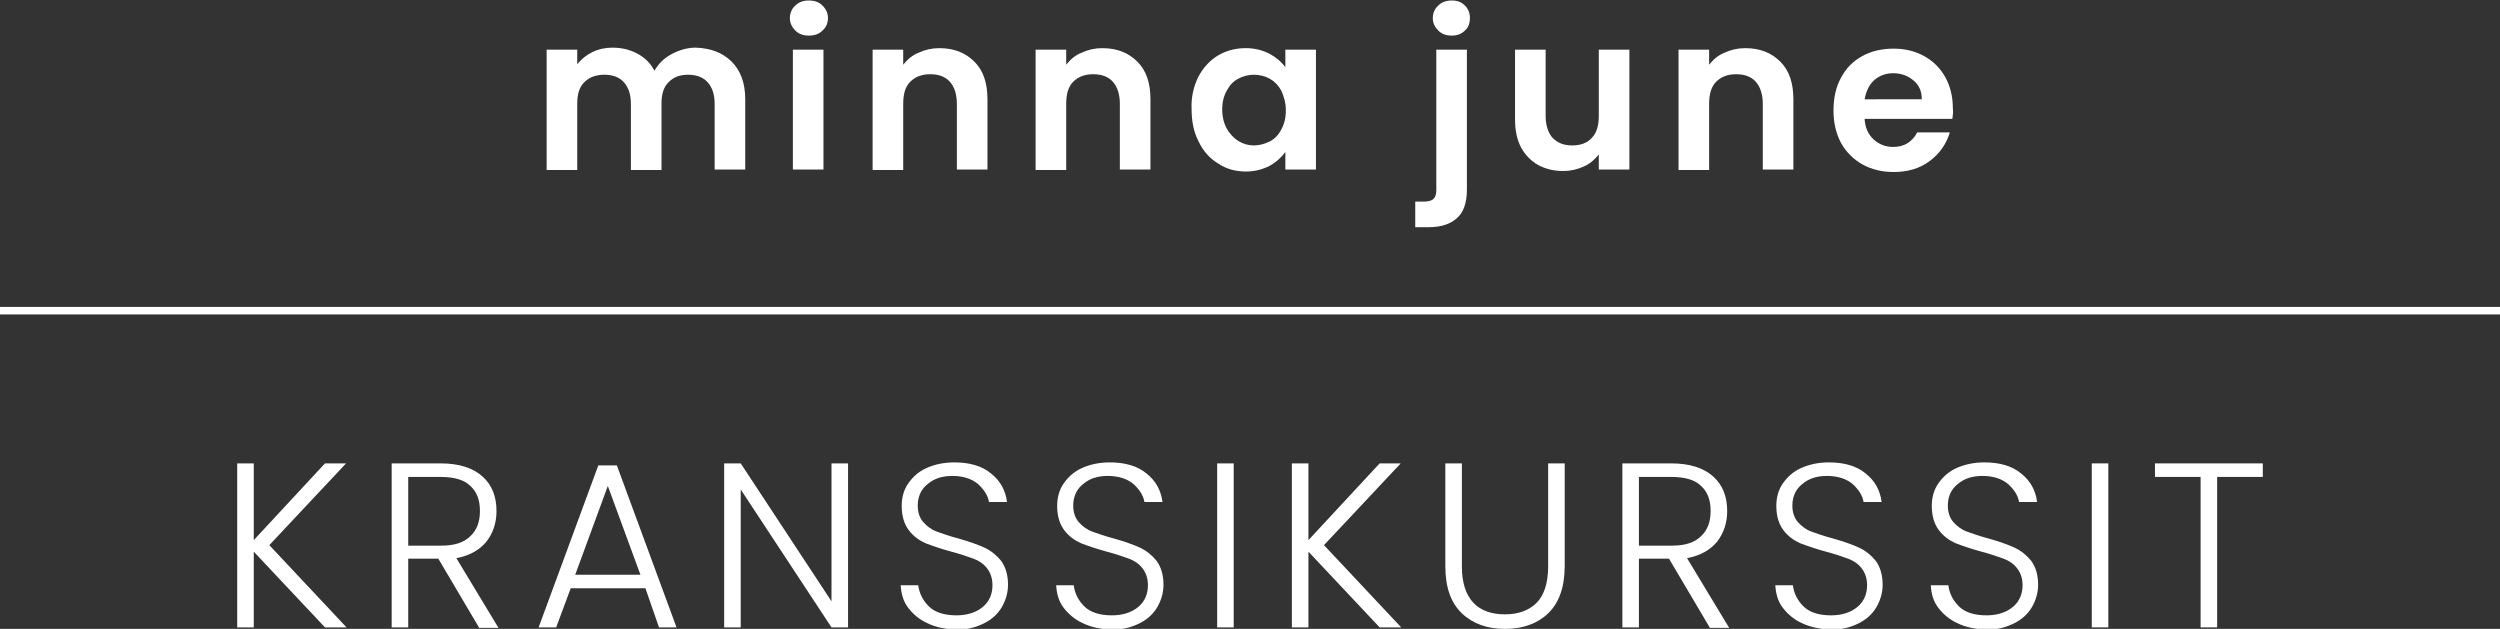 <?xml version="1.0" encoding="utf-8"?>
<!-- Generator: Adobe Illustrator 26.5.0, SVG Export Plug-In . SVG Version: 6.00 Build 0)  -->
<svg version="1.1" id="Layer_1" xmlns="http://www.w3.org/2000/svg" xmlns:xlink="http://www.w3.org/1999/xlink" x="0px" y="0px"
	 viewBox="0 0 498.5 125.4" style="enable-background:new 0 0 498.5 125.4;" xml:space="preserve">
<rect x="0" y="0" width="498.5" height="125.4" fill="#333333" stroke="none"/>
<style type="text/css">
	.st0{fill:#FFFFFF;}
</style>
<g>
	<g>
		<path class="st0" d="M145.9,12.3c1.8,1.8,2.7,4.3,2.7,7.5v14h-6.1V20.7c0-1.9-0.5-3.3-1.4-4.3s-2.2-1.5-3.9-1.5s-2.9,0.5-3.9,1.5
			s-1.4,2.4-1.4,4.3v13.2h-6.1V20.7c0-1.9-0.5-3.3-1.4-4.3s-2.2-1.5-3.9-1.5c-1.7,0-3,0.5-4,1.5s-1.4,2.4-1.4,4.3v13.2H109V9.9h6.1
			v2.9c0.8-1,1.8-1.8,3-2.4c1.2-0.6,2.6-0.9,4-0.9c1.9,0,3.5,0.4,5,1.2c1.5,0.8,2.6,1.9,3.4,3.4c0.8-1.4,1.9-2.5,3.4-3.3
			c1.5-0.8,3.1-1.3,4.8-1.3C141.7,9.6,144.1,10.5,145.9,12.3z"/>
		<path class="st0" d="M158.6,6.1c-0.7-0.7-1.1-1.5-1.1-2.5c0-1,0.4-1.9,1.1-2.5c0.7-0.7,1.6-1,2.7-1c1.1,0,2,0.3,2.7,1
			c0.7,0.7,1.1,1.5,1.1,2.5c0,1-0.4,1.9-1.1,2.5c-0.7,0.7-1.6,1-2.7,1C160.2,7.1,159.3,6.8,158.6,6.1z M164.2,9.9v23.9h-6.1V9.9
			H164.2z"/>
		<path class="st0" d="M194.3,12.3c1.8,1.8,2.6,4.3,2.6,7.5v14h-6.1V20.7c0-1.9-0.5-3.4-1.4-4.4s-2.2-1.5-3.9-1.5
			c-1.7,0-3,0.5-4,1.5c-1,1-1.4,2.5-1.4,4.4v13.2h-6.1V9.9h6.1v3c0.8-1,1.8-1.9,3.1-2.4c1.3-0.6,2.6-0.9,4.1-0.9
			C190.2,9.6,192.5,10.5,194.3,12.3z"/>
		<path class="st0" d="M226.8,12.3c1.8,1.8,2.6,4.3,2.6,7.5v14h-6.1V20.7c0-1.9-0.5-3.4-1.4-4.4s-2.2-1.5-3.9-1.5
			c-1.7,0-3,0.5-4,1.5c-1,1-1.4,2.5-1.4,4.4v13.2h-6.1V9.9h6.1v3c0.8-1,1.8-1.9,3.1-2.4c1.3-0.6,2.6-0.9,4.1-0.9
			C222.7,9.6,225,10.5,226.8,12.3z"/>
		<path class="st0" d="M238.9,15.4c1-1.9,2.3-3.3,3.9-4.3c1.7-1,3.5-1.5,5.6-1.5c1.8,0,3.3,0.4,4.7,1.1c1.3,0.7,2.4,1.6,3.2,2.7V9.9
			h6.1v23.9h-6.1v-3.5c-0.8,1.1-1.9,2.1-3.2,2.8c-1.4,0.7-2.9,1.1-4.7,1.1c-2,0-3.9-0.5-5.5-1.6c-1.7-1-3-2.5-3.9-4.4
			c-1-1.9-1.4-4.1-1.4-6.5C237.5,19.4,238,17.3,238.9,15.4z M255.5,18.1c-0.6-1.1-1.4-1.9-2.3-2.4s-2-0.8-3.2-0.8
			c-1.1,0-2.2,0.3-3.1,0.8c-1,0.5-1.7,1.3-2.3,2.4c-0.6,1.1-0.9,2.3-0.9,3.7c0,1.4,0.3,2.7,0.9,3.8s1.4,1.9,2.3,2.5
			c1,0.6,2,0.9,3.1,0.9c1.1,0,2.2-0.3,3.2-0.8s1.8-1.4,2.3-2.4c0.6-1.1,0.9-2.3,0.9-3.8S256,19.2,255.5,18.1z"/>
		<path class="st0" d="M292.5,37.8c0,2.7-0.7,4.6-2,5.7c-1.3,1.2-3.2,1.8-5.6,1.8h-2.7v-5.1h1.7c0.9,0,1.6-0.2,1.9-0.5
			c0.4-0.4,0.6-0.9,0.6-1.8V9.9h6.1V37.8z M286.8,6.1c-0.7-0.7-1.1-1.5-1.1-2.5c0-1,0.4-1.9,1.1-2.5c0.7-0.7,1.6-1,2.7-1
			c1.1,0,1.9,0.3,2.6,1c0.7,0.7,1,1.5,1,2.5c0,1-0.3,1.9-1,2.5c-0.7,0.7-1.6,1-2.6,1C288.4,7.1,287.5,6.8,286.8,6.1z"/>
		<path class="st0" d="M324.9,9.9v23.9h-6.1v-3c-0.8,1-1.8,1.9-3,2.4c-1.3,0.6-2.6,0.9-4.1,0.9c-1.9,0-3.5-0.4-5-1.2
			c-1.4-0.8-2.6-2-3.4-3.5c-0.8-1.5-1.2-3.4-1.2-5.5v-14h6.1v13.2c0,1.9,0.5,3.4,1.4,4.4c1,1,2.2,1.5,3.9,1.5c1.7,0,3-0.5,3.9-1.5
			c1-1,1.4-2.5,1.4-4.4V9.9H324.9z"/>
		<path class="st0" d="M355,12.3c1.8,1.8,2.6,4.3,2.6,7.5v14h-6.1V20.7c0-1.9-0.5-3.4-1.4-4.4s-2.2-1.5-3.9-1.5c-1.7,0-3,0.5-4,1.5
			c-1,1-1.4,2.5-1.4,4.4v13.2h-6.1V9.9h6.1v3c0.8-1,1.8-1.9,3.1-2.4c1.3-0.6,2.6-0.9,4.1-0.9C350.9,9.6,353.2,10.5,355,12.3z"/>
		<path class="st0" d="M389.3,23.7h-17.5c0.1,1.7,0.7,3.1,1.8,4.1c1.1,1,2.4,1.5,3.9,1.5c2.2,0,3.8-1,4.8-2.9h6.5
			c-0.7,2.3-2,4.2-4,5.7c-2,1.5-4.4,2.2-7.2,2.2c-2.3,0-4.4-0.5-6.2-1.5c-1.8-1-3.3-2.5-4.3-4.3c-1-1.9-1.5-4-1.5-6.5
			c0-2.5,0.5-4.7,1.5-6.5c1-1.9,2.4-3.3,4.2-4.3c1.8-1,3.9-1.5,6.3-1.5c2.3,0,4.3,0.5,6.1,1.5c1.8,1,3.2,2.4,4.2,4.2
			s1.5,3.9,1.5,6.2C389.5,22.3,389.4,23,389.3,23.7z M383.2,19.7c0-1.6-0.6-2.8-1.7-3.7c-1.1-0.9-2.4-1.4-4-1.4
			c-1.5,0-2.8,0.5-3.8,1.4c-1,0.9-1.6,2.2-1.9,3.8H383.2z"/>
	</g>
	<rect y="61.2" class="st0" width="498.5" height="1.5"/>
	<g>
		<path class="st0" d="M64.8,125.1L50.6,110v15.1h-3.3V92.4h3.3v15.3l14.2-15.3h4.2l-15.3,16.3l15.4,16.4H64.8z"/>
		<path class="st0" d="M95.5,125.1l-8.1-13.7h-6v13.7h-3.3V92.4h9.8c3.6,0,6.4,0.9,8.3,2.6c1.9,1.7,2.8,4,2.8,6.9
			c0,2.4-0.7,4.4-2,6.1c-1.4,1.7-3.4,2.8-6,3.3l8.4,13.9H95.5z M81.4,108.8H88c2.6,0,4.5-0.6,5.8-1.9c1.3-1.2,1.9-2.9,1.9-5
			c0-2.2-0.6-3.8-1.9-5c-1.2-1.2-3.2-1.8-5.9-1.8h-6.5V108.8z"/>
		<path class="st0" d="M128.7,117.3h-14.9l-2.9,7.8h-3.5l11.9-32.3h3.7l11.9,32.3h-3.5L128.7,117.3z M127.7,114.6l-6.5-17.7
			l-6.5,17.7H127.7z"/>
		<path class="st0" d="M169.1,125.1h-3.3l-18.1-27.5v27.5h-3.3V92.4h3.3l18.1,27.5V92.4h3.3V125.1z"/>
		<path class="st0" d="M185,124.3c-1.6-0.7-2.9-1.8-3.9-3.1s-1.4-2.8-1.5-4.5h3.5c0.2,1.6,0.9,3,2.1,4.2c1.2,1.2,3.1,1.8,5.5,1.8
			c2.2,0,4-0.6,5.3-1.7c1.3-1.1,1.9-2.6,1.9-4.3c0-1.4-0.4-2.5-1.1-3.4c-0.7-0.9-1.6-1.5-2.7-1.9c-1.1-0.4-2.5-0.9-4.4-1.4
			c-2.2-0.6-3.9-1.2-5.2-1.7c-1.3-0.6-2.4-1.4-3.3-2.6c-0.9-1.2-1.4-2.8-1.4-4.8c0-1.7,0.4-3.2,1.3-4.5c0.9-1.3,2.1-2.4,3.7-3.1
			c1.6-0.7,3.4-1.1,5.5-1.1c3,0,5.5,0.7,7.3,2.2c1.9,1.5,2.9,3.4,3.2,5.7h-3.6c-0.2-1.3-1-2.5-2.2-3.6c-1.2-1-2.9-1.6-5.1-1.6
			c-2,0-3.6,0.5-4.9,1.6c-1.3,1-2,2.5-2,4.3c0,1.4,0.4,2.5,1.1,3.3c0.7,0.8,1.6,1.5,2.7,1.9c1.1,0.4,2.5,0.9,4.4,1.4
			c2.1,0.6,3.8,1.2,5.1,1.8s2.4,1.5,3.3,2.6c0.9,1.2,1.4,2.8,1.4,4.8c0,1.5-0.4,3-1.2,4.4c-0.8,1.4-2,2.5-3.6,3.3
			c-1.6,0.8-3.5,1.3-5.7,1.3C188.5,125.4,186.6,125.1,185,124.3z"/>
		<path class="st0" d="M216,124.3c-1.6-0.7-2.9-1.8-3.9-3.1s-1.4-2.8-1.5-4.5h3.5c0.2,1.6,0.9,3,2.1,4.2c1.2,1.2,3.1,1.8,5.5,1.8
			c2.2,0,4-0.6,5.3-1.7c1.3-1.1,1.9-2.6,1.9-4.3c0-1.4-0.4-2.5-1.1-3.4c-0.7-0.9-1.6-1.5-2.7-1.9c-1.1-0.4-2.5-0.9-4.4-1.4
			c-2.2-0.6-3.9-1.2-5.2-1.7c-1.3-0.6-2.4-1.4-3.3-2.6c-0.9-1.2-1.4-2.8-1.4-4.8c0-1.7,0.4-3.2,1.3-4.5c0.9-1.3,2.1-2.4,3.7-3.1
			c1.6-0.7,3.4-1.1,5.5-1.1c3,0,5.5,0.7,7.3,2.2c1.9,1.5,2.9,3.4,3.2,5.7h-3.6c-0.2-1.3-1-2.5-2.2-3.6c-1.2-1-2.9-1.6-5.1-1.6
			c-2,0-3.6,0.5-4.9,1.6c-1.3,1-2,2.5-2,4.3c0,1.4,0.4,2.5,1.1,3.3c0.7,0.8,1.6,1.5,2.7,1.9c1.1,0.4,2.5,0.9,4.4,1.4
			c2.1,0.6,3.8,1.2,5.1,1.8s2.4,1.5,3.3,2.6c0.9,1.2,1.4,2.8,1.4,4.8c0,1.5-0.4,3-1.2,4.4c-0.8,1.4-2,2.5-3.6,3.3
			c-1.6,0.8-3.5,1.3-5.7,1.3C219.5,125.4,217.6,125.1,216,124.3z"/>
		<path class="st0" d="M246,92.4v32.7h-3.3V92.4H246z"/>
		<path class="st0" d="M275.1,125.1L260.9,110v15.1h-3.3V92.4h3.3v15.3l14.2-15.3h4.2l-15.3,16.3l15.4,16.4H275.1z"/>
		<path class="st0" d="M291.5,92.4V113c0,3.2,0.8,5.6,2.3,7.2c1.5,1.6,3.7,2.3,6.3,2.3c2.7,0,4.8-0.8,6.3-2.3c1.5-1.5,2.3-4,2.3-7.2
			V92.4h3.3v20.5c0,4.1-1.1,7.3-3.3,9.4c-2.2,2.1-5.1,3.1-8.6,3.1s-6.4-1-8.6-3.1c-2.2-2.1-3.3-5.2-3.3-9.4V92.4H291.5z"/>
		<path class="st0" d="M340.9,125.1l-8.1-13.7h-6v13.7h-3.3V92.4h9.8c3.6,0,6.4,0.9,8.3,2.6c1.9,1.7,2.8,4,2.8,6.9
			c0,2.4-0.7,4.4-2,6.1c-1.4,1.7-3.4,2.8-6,3.3l8.4,13.9H340.9z M326.8,108.8h6.6c2.6,0,4.5-0.6,5.8-1.9c1.3-1.2,1.9-2.9,1.9-5
			c0-2.2-0.6-3.8-1.9-5c-1.2-1.2-3.2-1.8-5.9-1.8h-6.5V108.8z"/>
		<path class="st0" d="M359.4,124.3c-1.6-0.7-2.9-1.8-3.9-3.1s-1.4-2.8-1.5-4.5h3.5c0.2,1.6,0.9,3,2.1,4.2c1.2,1.2,3.1,1.8,5.5,1.8
			c2.2,0,4-0.6,5.3-1.7c1.3-1.1,1.9-2.6,1.9-4.3c0-1.4-0.4-2.5-1.1-3.4c-0.7-0.9-1.6-1.5-2.7-1.9c-1.1-0.4-2.5-0.9-4.4-1.4
			c-2.2-0.6-3.9-1.2-5.2-1.7c-1.3-0.6-2.4-1.4-3.3-2.6c-0.9-1.2-1.4-2.8-1.4-4.8c0-1.7,0.4-3.2,1.3-4.5c0.9-1.3,2.1-2.4,3.7-3.1
			c1.6-0.7,3.4-1.1,5.5-1.1c3,0,5.5,0.7,7.3,2.2c1.9,1.5,2.9,3.4,3.2,5.7h-3.6c-0.2-1.3-1-2.5-2.2-3.6c-1.2-1-2.9-1.6-5.1-1.6
			c-2,0-3.6,0.5-4.9,1.6c-1.3,1-2,2.5-2,4.3c0,1.4,0.4,2.5,1.1,3.3c0.7,0.8,1.6,1.5,2.7,1.9c1.1,0.4,2.5,0.9,4.4,1.4
			c2.1,0.6,3.8,1.2,5.1,1.8s2.4,1.5,3.3,2.6c0.9,1.2,1.4,2.8,1.4,4.8c0,1.5-0.4,3-1.2,4.4c-0.8,1.4-2,2.5-3.6,3.3
			c-1.6,0.8-3.5,1.3-5.7,1.3C363,125.4,361.1,125.1,359.4,124.3z"/>
		<path class="st0" d="M390.4,124.3c-1.6-0.7-2.9-1.8-3.9-3.1s-1.4-2.8-1.5-4.5h3.5c0.2,1.6,0.9,3,2.1,4.2c1.2,1.2,3.1,1.8,5.5,1.8
			c2.2,0,4-0.6,5.3-1.7c1.3-1.1,1.9-2.6,1.9-4.3c0-1.4-0.4-2.5-1.1-3.4c-0.7-0.9-1.6-1.5-2.7-1.9c-1.1-0.4-2.5-0.9-4.4-1.4
			c-2.2-0.6-3.9-1.2-5.2-1.7c-1.3-0.6-2.4-1.4-3.3-2.6c-0.9-1.2-1.4-2.8-1.4-4.8c0-1.7,0.4-3.2,1.3-4.5c0.9-1.3,2.1-2.4,3.7-3.1
			c1.6-0.7,3.4-1.1,5.5-1.1c3,0,5.5,0.7,7.3,2.2c1.9,1.5,2.9,3.4,3.2,5.7h-3.6c-0.2-1.3-1-2.5-2.2-3.6c-1.2-1-2.9-1.6-5.1-1.6
			c-2,0-3.6,0.5-4.9,1.6c-1.3,1-2,2.5-2,4.3c0,1.4,0.4,2.5,1.1,3.3c0.7,0.8,1.6,1.5,2.7,1.9c1.1,0.4,2.5,0.9,4.4,1.4
			c2.1,0.6,3.8,1.2,5.1,1.8s2.4,1.5,3.3,2.6c0.9,1.2,1.4,2.8,1.4,4.8c0,1.5-0.4,3-1.2,4.4c-0.8,1.4-2,2.5-3.6,3.3
			c-1.6,0.8-3.5,1.3-5.7,1.3C393.9,125.4,392,125.1,390.4,124.3z"/>
		<path class="st0" d="M420.4,92.4v32.7h-3.3V92.4H420.4z"/>
		<path class="st0" d="M451.2,92.4v2.7h-9.1v30h-3.3v-30h-9.1v-2.7H451.2z"/>
	</g>
</g>
</svg>
